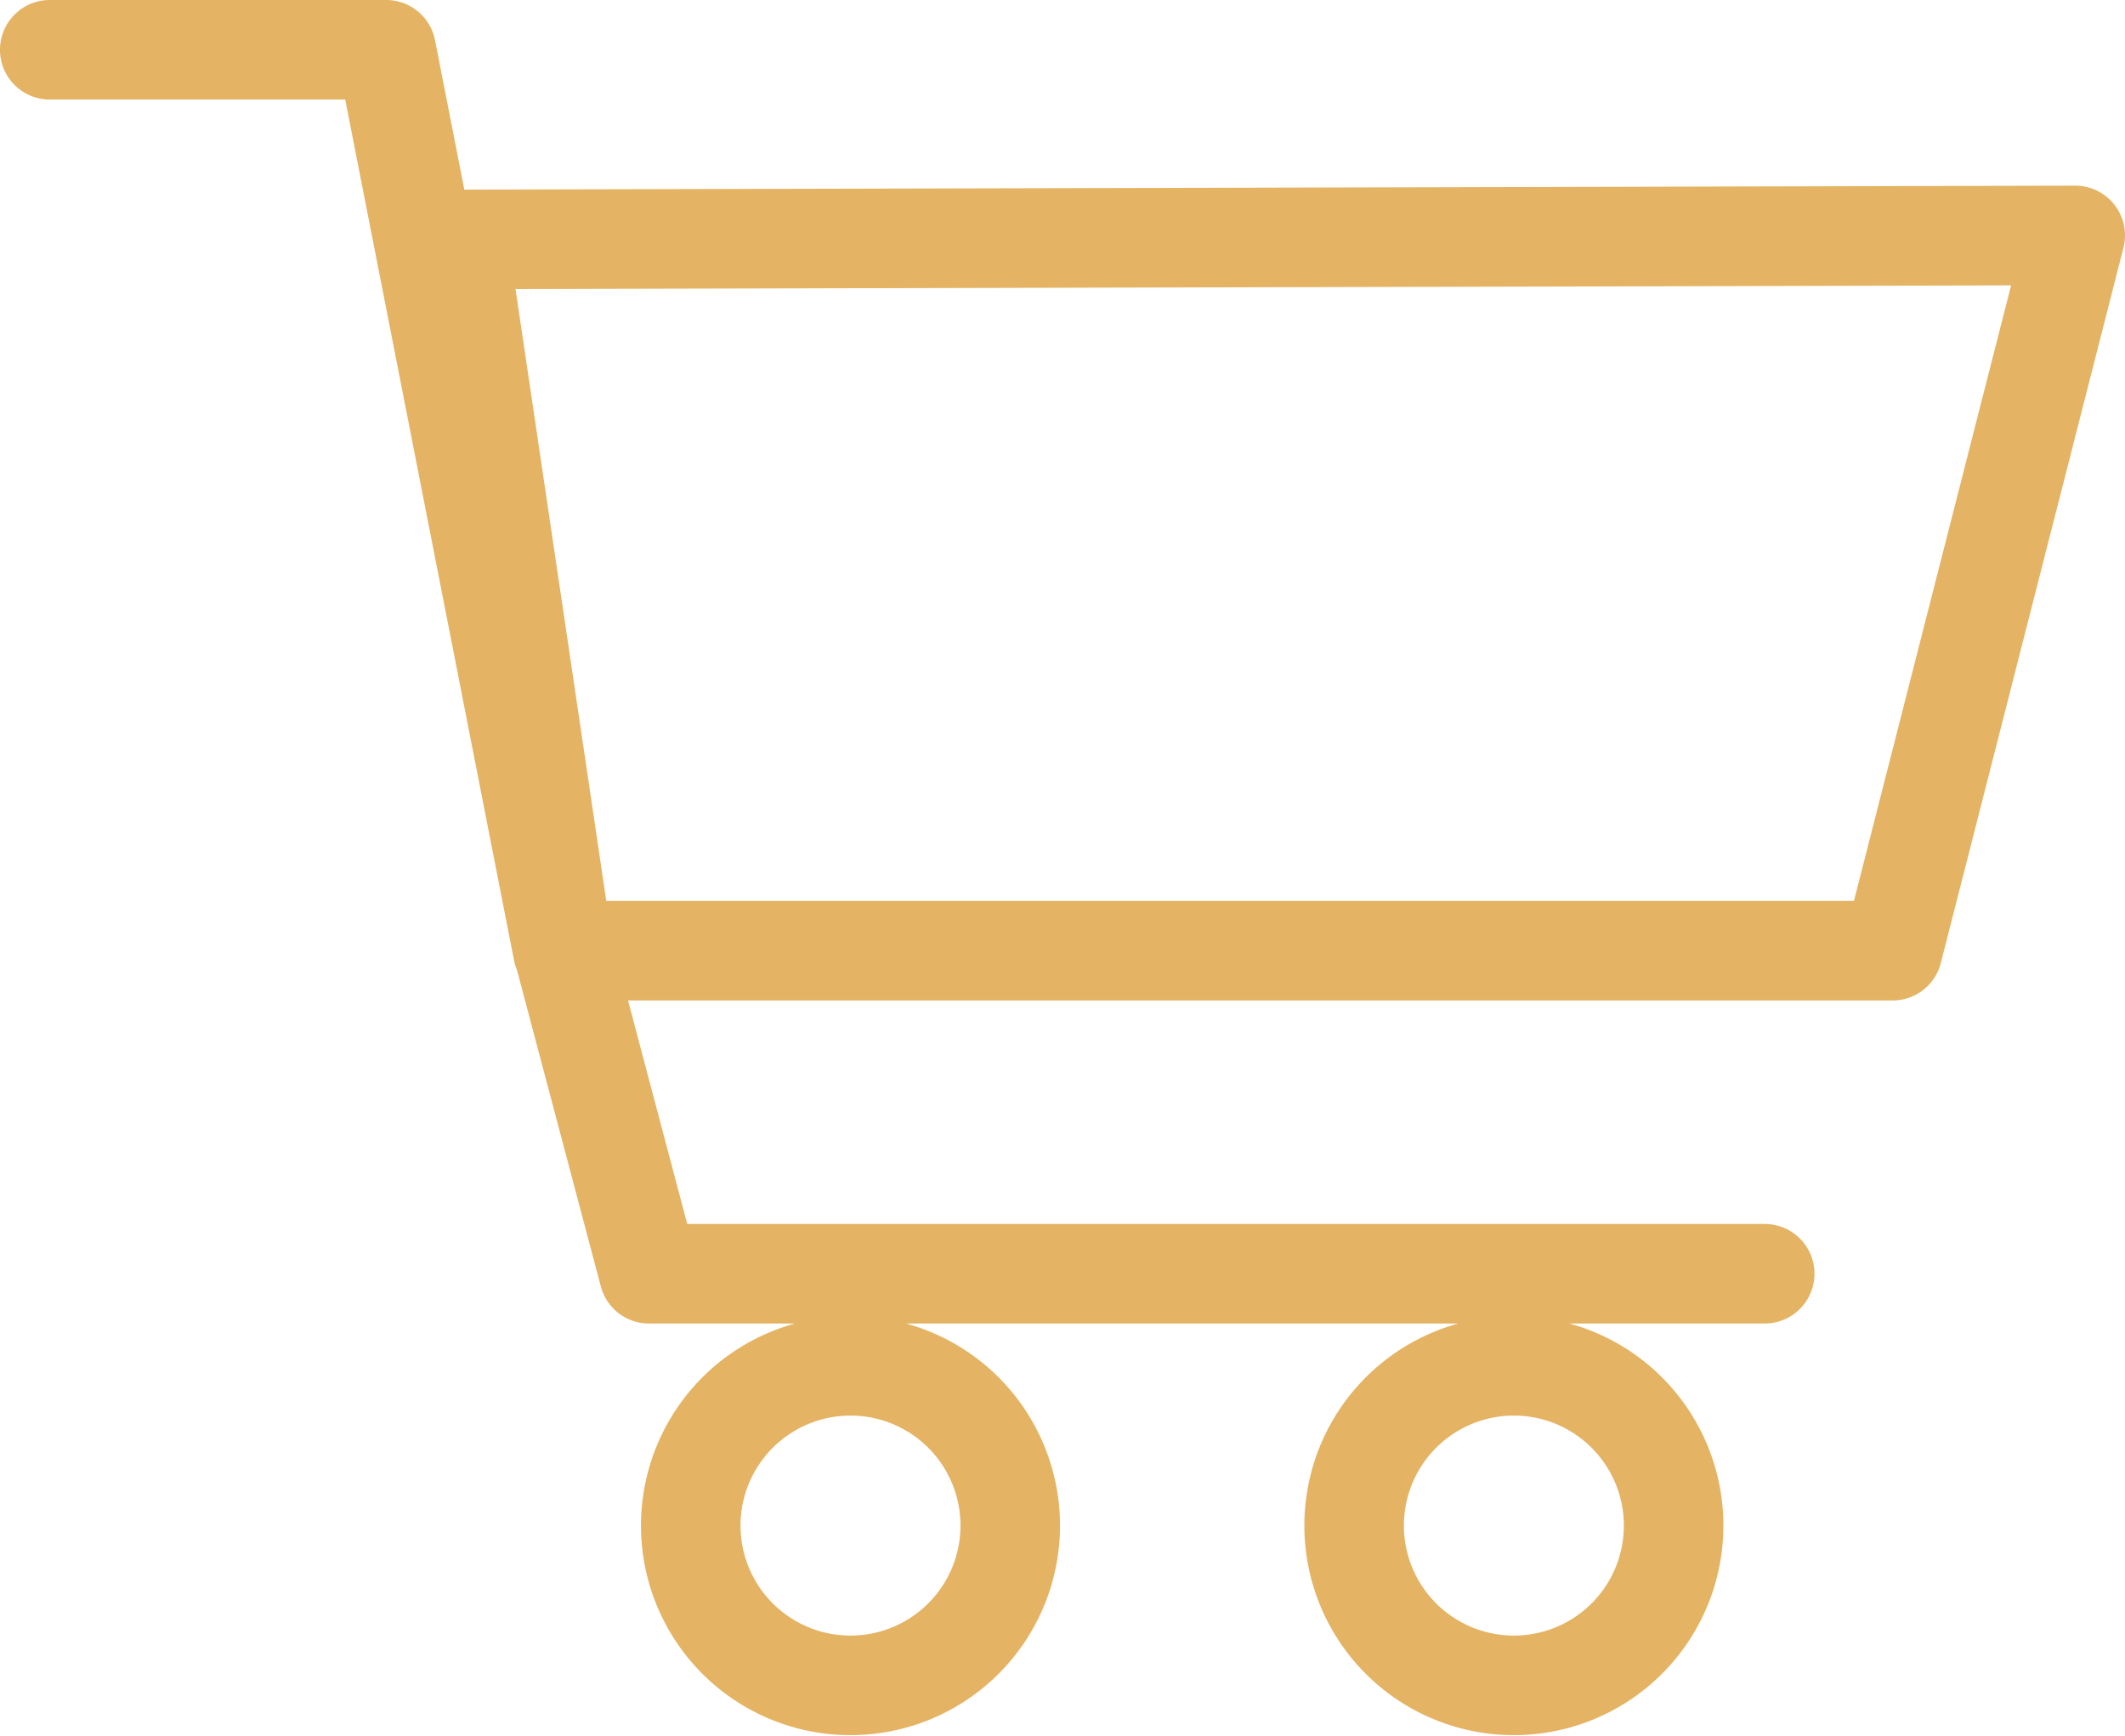 <svg id="Layer_1" data-name="Layer 1" xmlns="http://www.w3.org/2000/svg" viewBox="0 0 42.7 34.88"><defs><style>.cls-1{fill:none;stroke:#e4b363;stroke-linecap:round;stroke-linejoin:round;stroke-width:2px;}</style></defs><path class="cls-1" d="M37.7,34.15H15.28l-1.72-6.49L11.44,13.37l32.5-.08L40.27,27.66H13.55L10,9.56H3.24M19.34,36a3.21,3.21,0,1,0,3.2,3.2A3.21,3.21,0,0,0,19.34,36Zm13.33,0a3.21,3.21,0,1,0,3.2,3.2A3.21,3.21,0,0,0,32.67,36Z" transform="translate(-2.24 -8.56)"/></svg>
